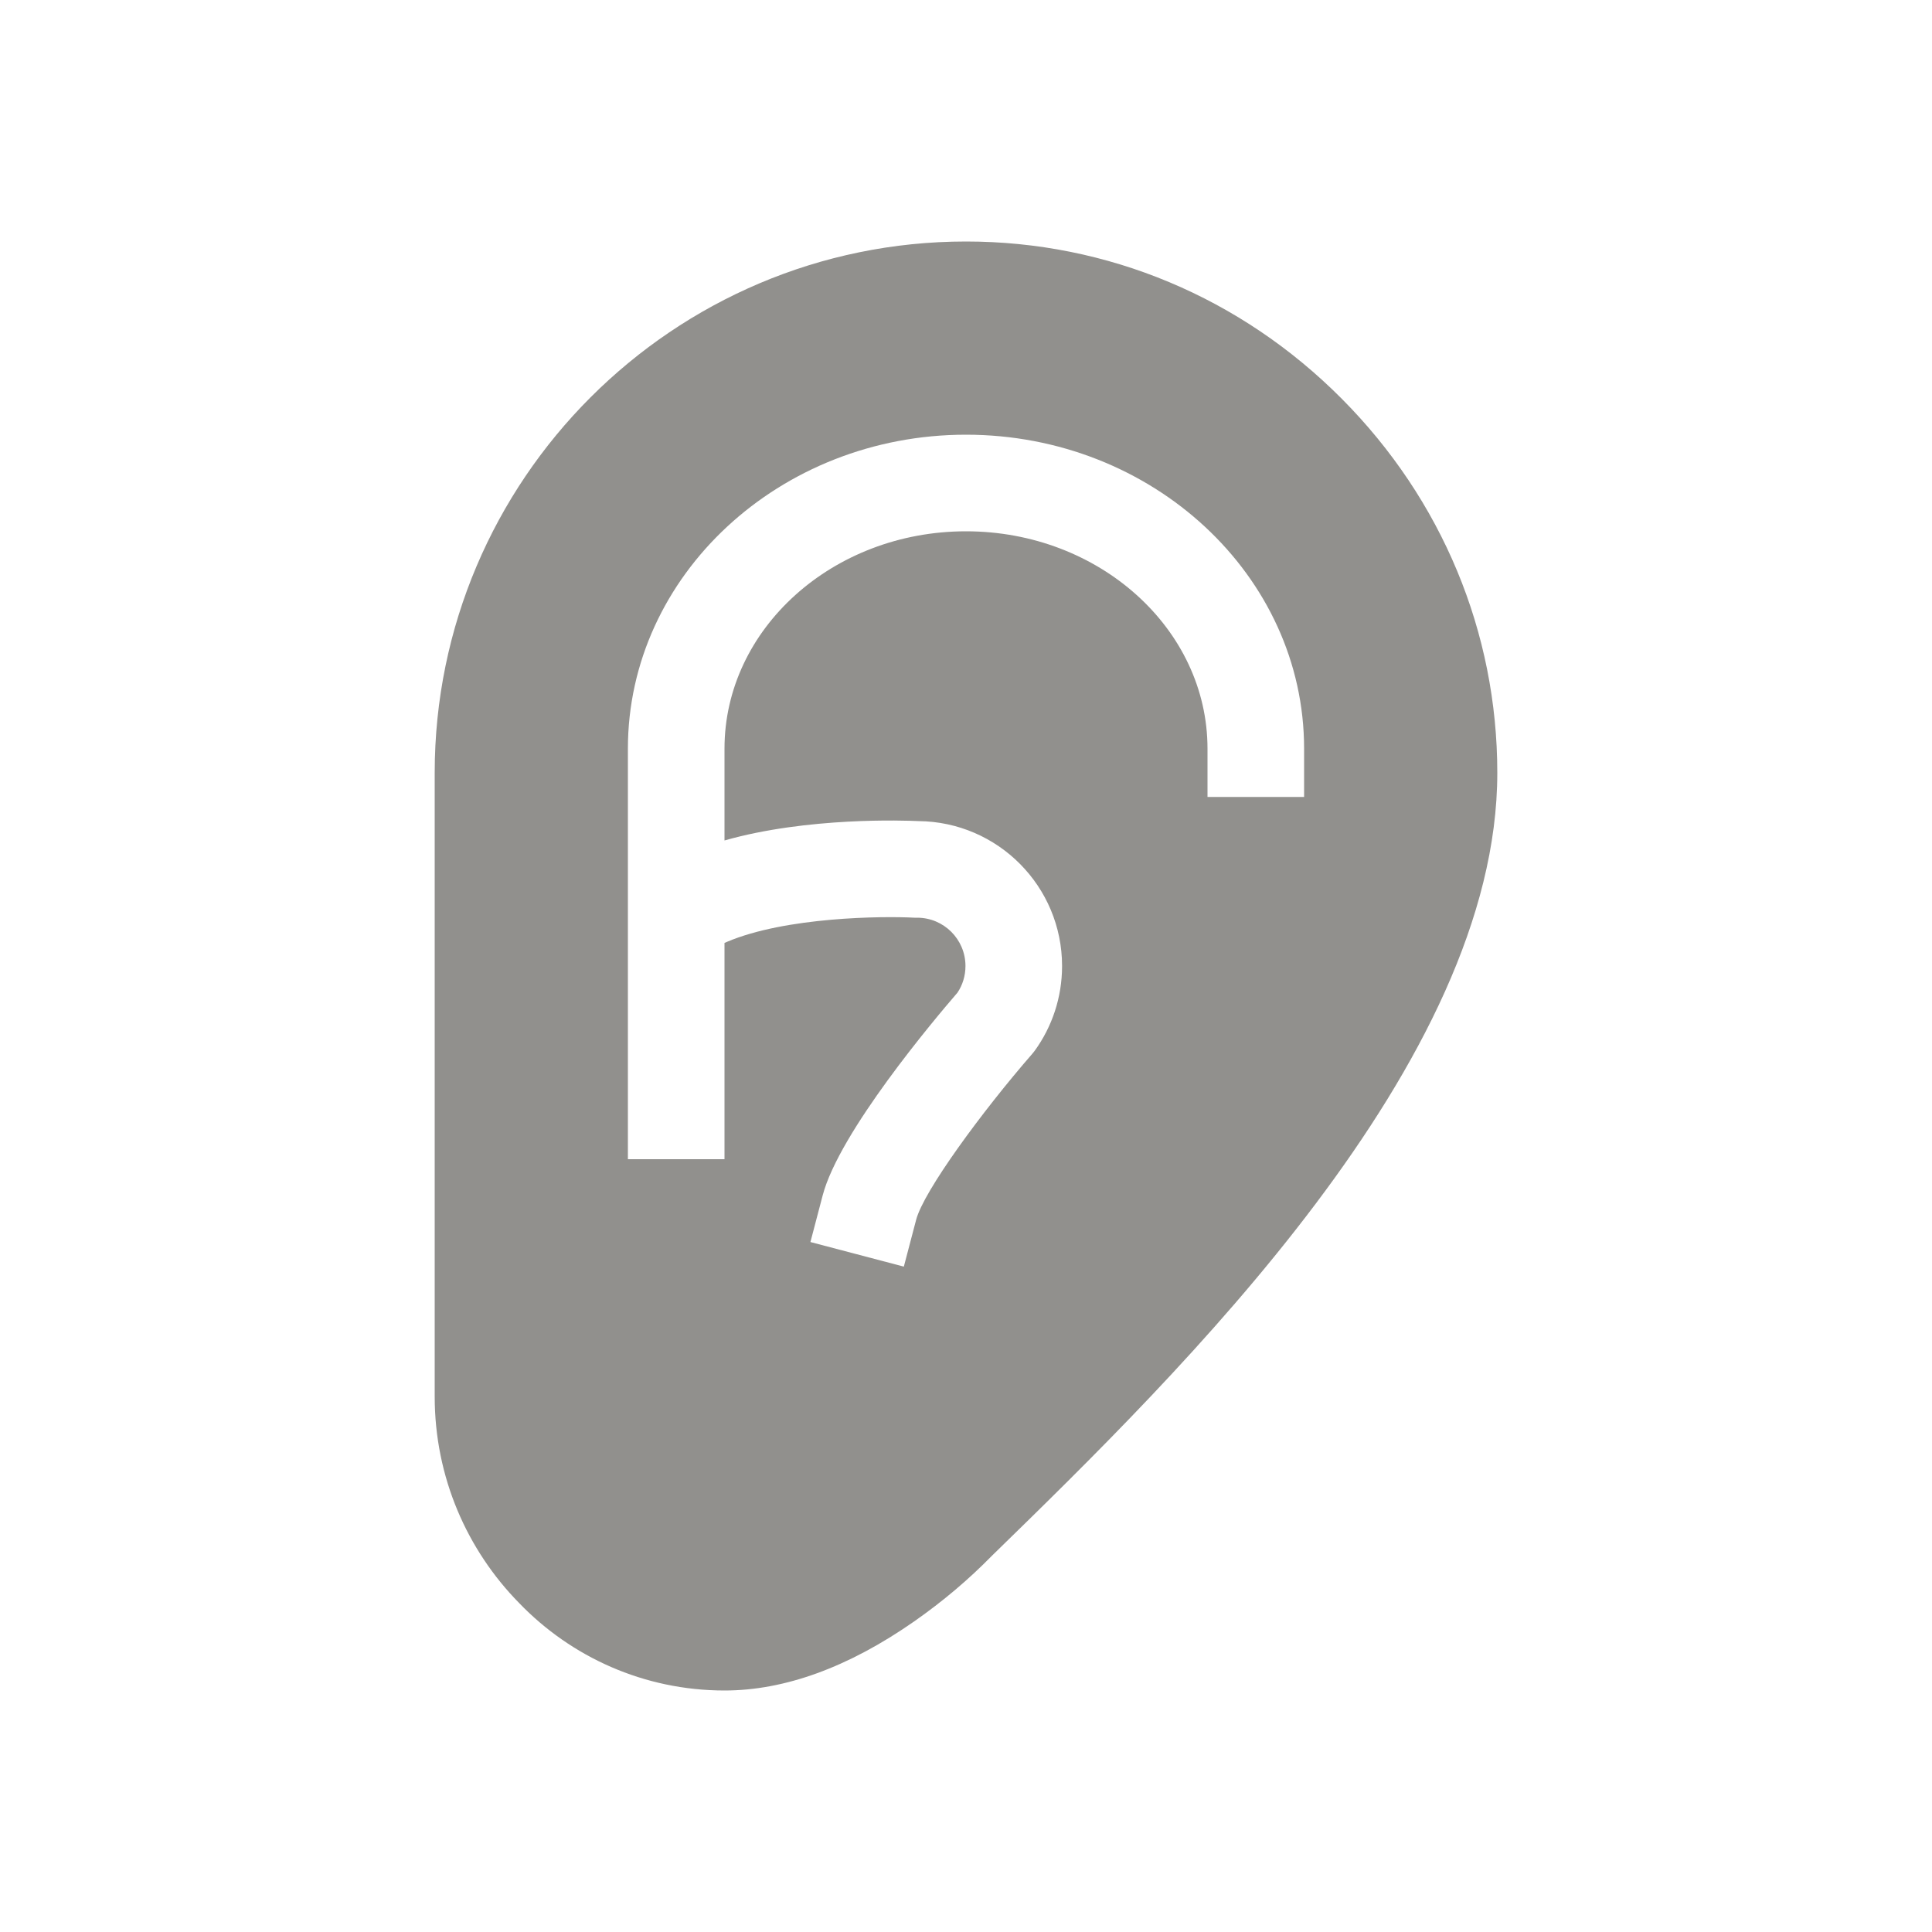 <!-- Generated by IcoMoon.io -->
<svg version="1.1" xmlns="http://www.w3.org/2000/svg" width="40" height="40" viewBox="0 0 40 40">
<title>io-ear-sharp</title>
<path fill="#91908d" d="M27.78 8.256c-2.087-2.099-4.85-3.256-7.78-3.256-6.063 0-11 4.938-11 11v12.911c0 0.001 0 0.003 0 0.004 0 1.666 0.668 3.176 1.751 4.277l-0.001-0.001c1.075 1.115 2.582 1.808 4.25 1.809h0c1.246 0 2.566-0.481 3.925-1.429 0.603-0.422 1.132-0.871 1.616-1.365l0.002-0.002c3.918-3.819 10.457-10.201 10.457-16.204 0-2.906-1.143-5.656-3.22-7.744zM27 16.5h-2v-1c0-2.481-2.243-4.5-5-4.5s-5 2.019-5 4.5v1.901c1.719-0.49 3.743-0.414 4.016-0.401 1.645 0.015 2.973 1.353 2.973 3 0 0.654-0.209 1.26-0.565 1.753l0.006-0.009c-0.019 0.026-0.038 0.051-0.059 0.075-1.034 1.188-2.25 2.843-2.404 3.438l-0.254 0.967-1.934-0.509 0.254-0.967c0.344-1.309 2.308-3.637 2.791-4.197 0.104-0.155 0.165-0.346 0.165-0.551 0-0.552-0.448-1-1-1-0 0-0.001 0-0.001 0h-0.055c-0.667-0.036-2.666-0.016-3.882 0.5l-0.051 0.022v4.478h-2v-8.5c0-3.584 3.14-6.5 7-6.5s7 2.916 7 6.5z"></path>
</svg>

